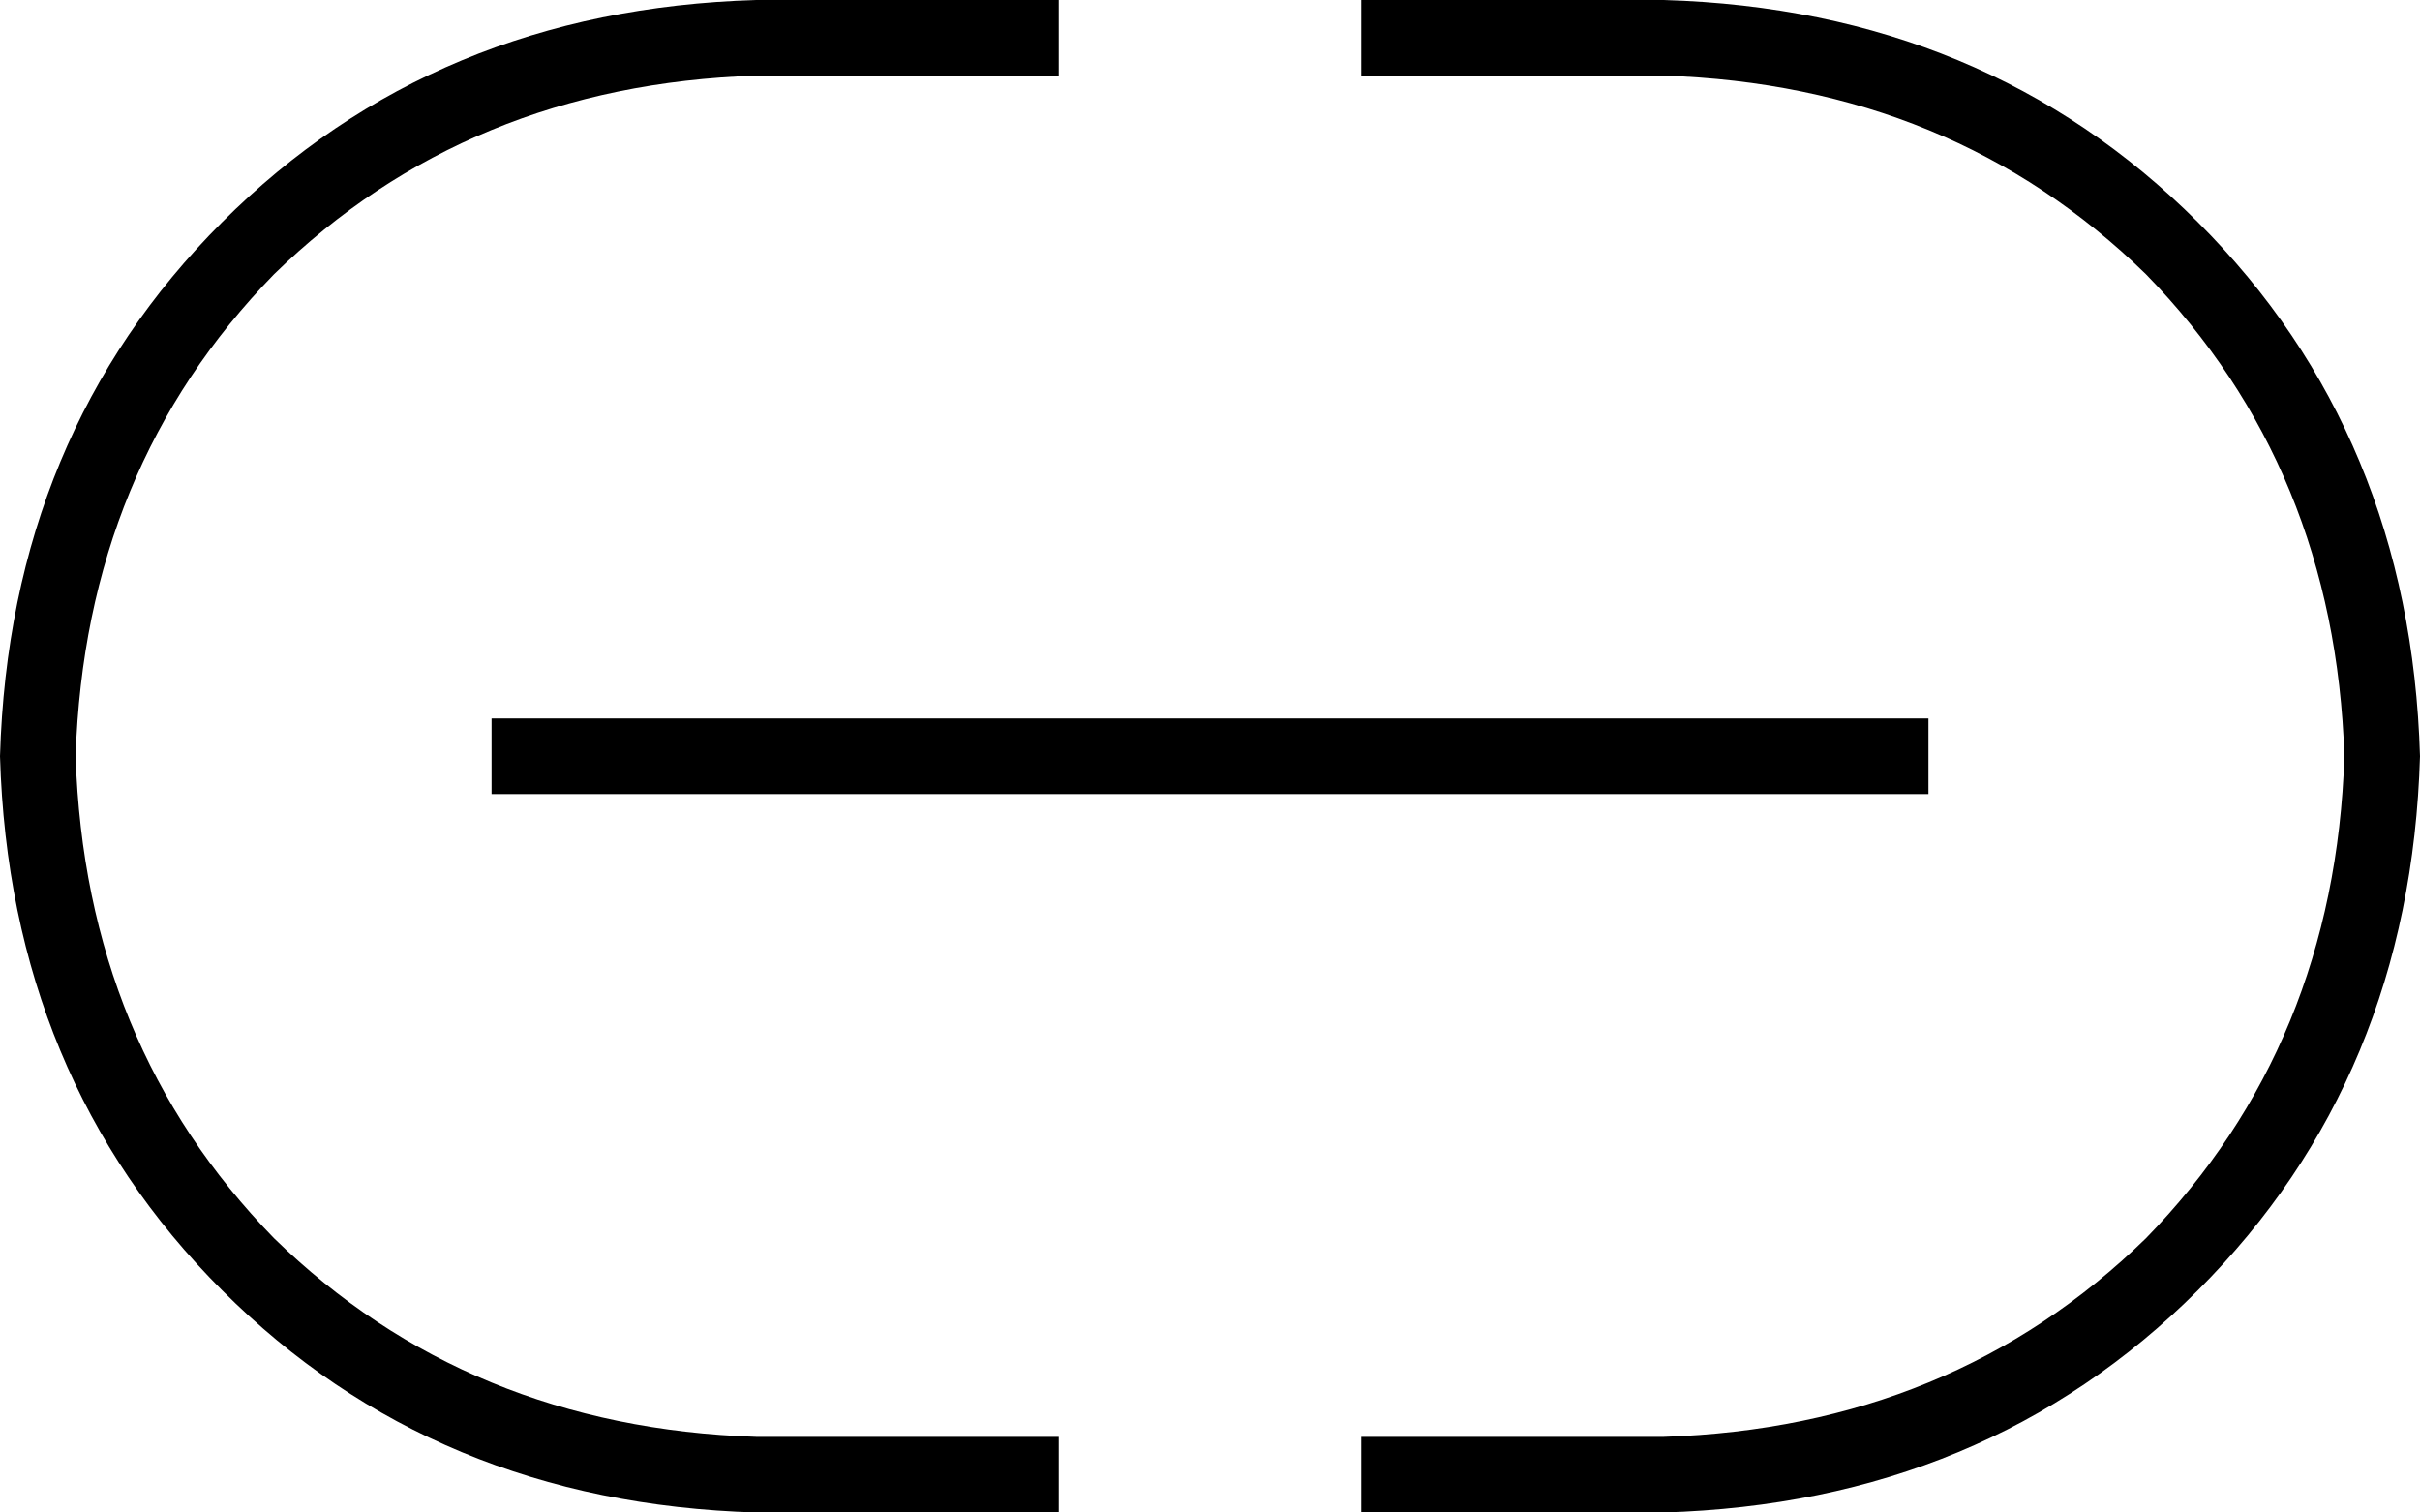<svg xmlns="http://www.w3.org/2000/svg" viewBox="0 0 512 320">
  <path d="M 0 160 Q 2 92 47 47 L 47 47 L 47 47 Q 92 2 160 0 L 216 0 L 224 0 L 224 16 L 224 16 L 216 16 L 160 16 Q 99 18 58 58 Q 18 99 16 160 Q 18 221 58 262 Q 99 302 160 304 L 216 304 L 224 304 L 224 320 L 224 320 L 216 320 L 160 320 Q 92 318 47 273 Q 2 228 0 160 L 0 160 Z M 512 160 Q 510 228 465 273 L 465 273 L 465 273 Q 420 318 352 320 L 296 320 L 288 320 L 288 304 L 288 304 L 296 304 L 352 304 Q 413 302 454 262 Q 494 221 496 160 Q 494 99 454 58 Q 413 18 352 16 L 296 16 L 288 16 L 288 0 L 288 0 L 296 0 L 352 0 Q 420 2 465 47 Q 510 92 512 160 L 512 160 Z M 112 152 L 400 152 L 112 152 L 408 152 L 408 168 L 408 168 L 400 168 L 104 168 L 104 152 L 104 152 L 112 152 L 112 152 Z" />
</svg>